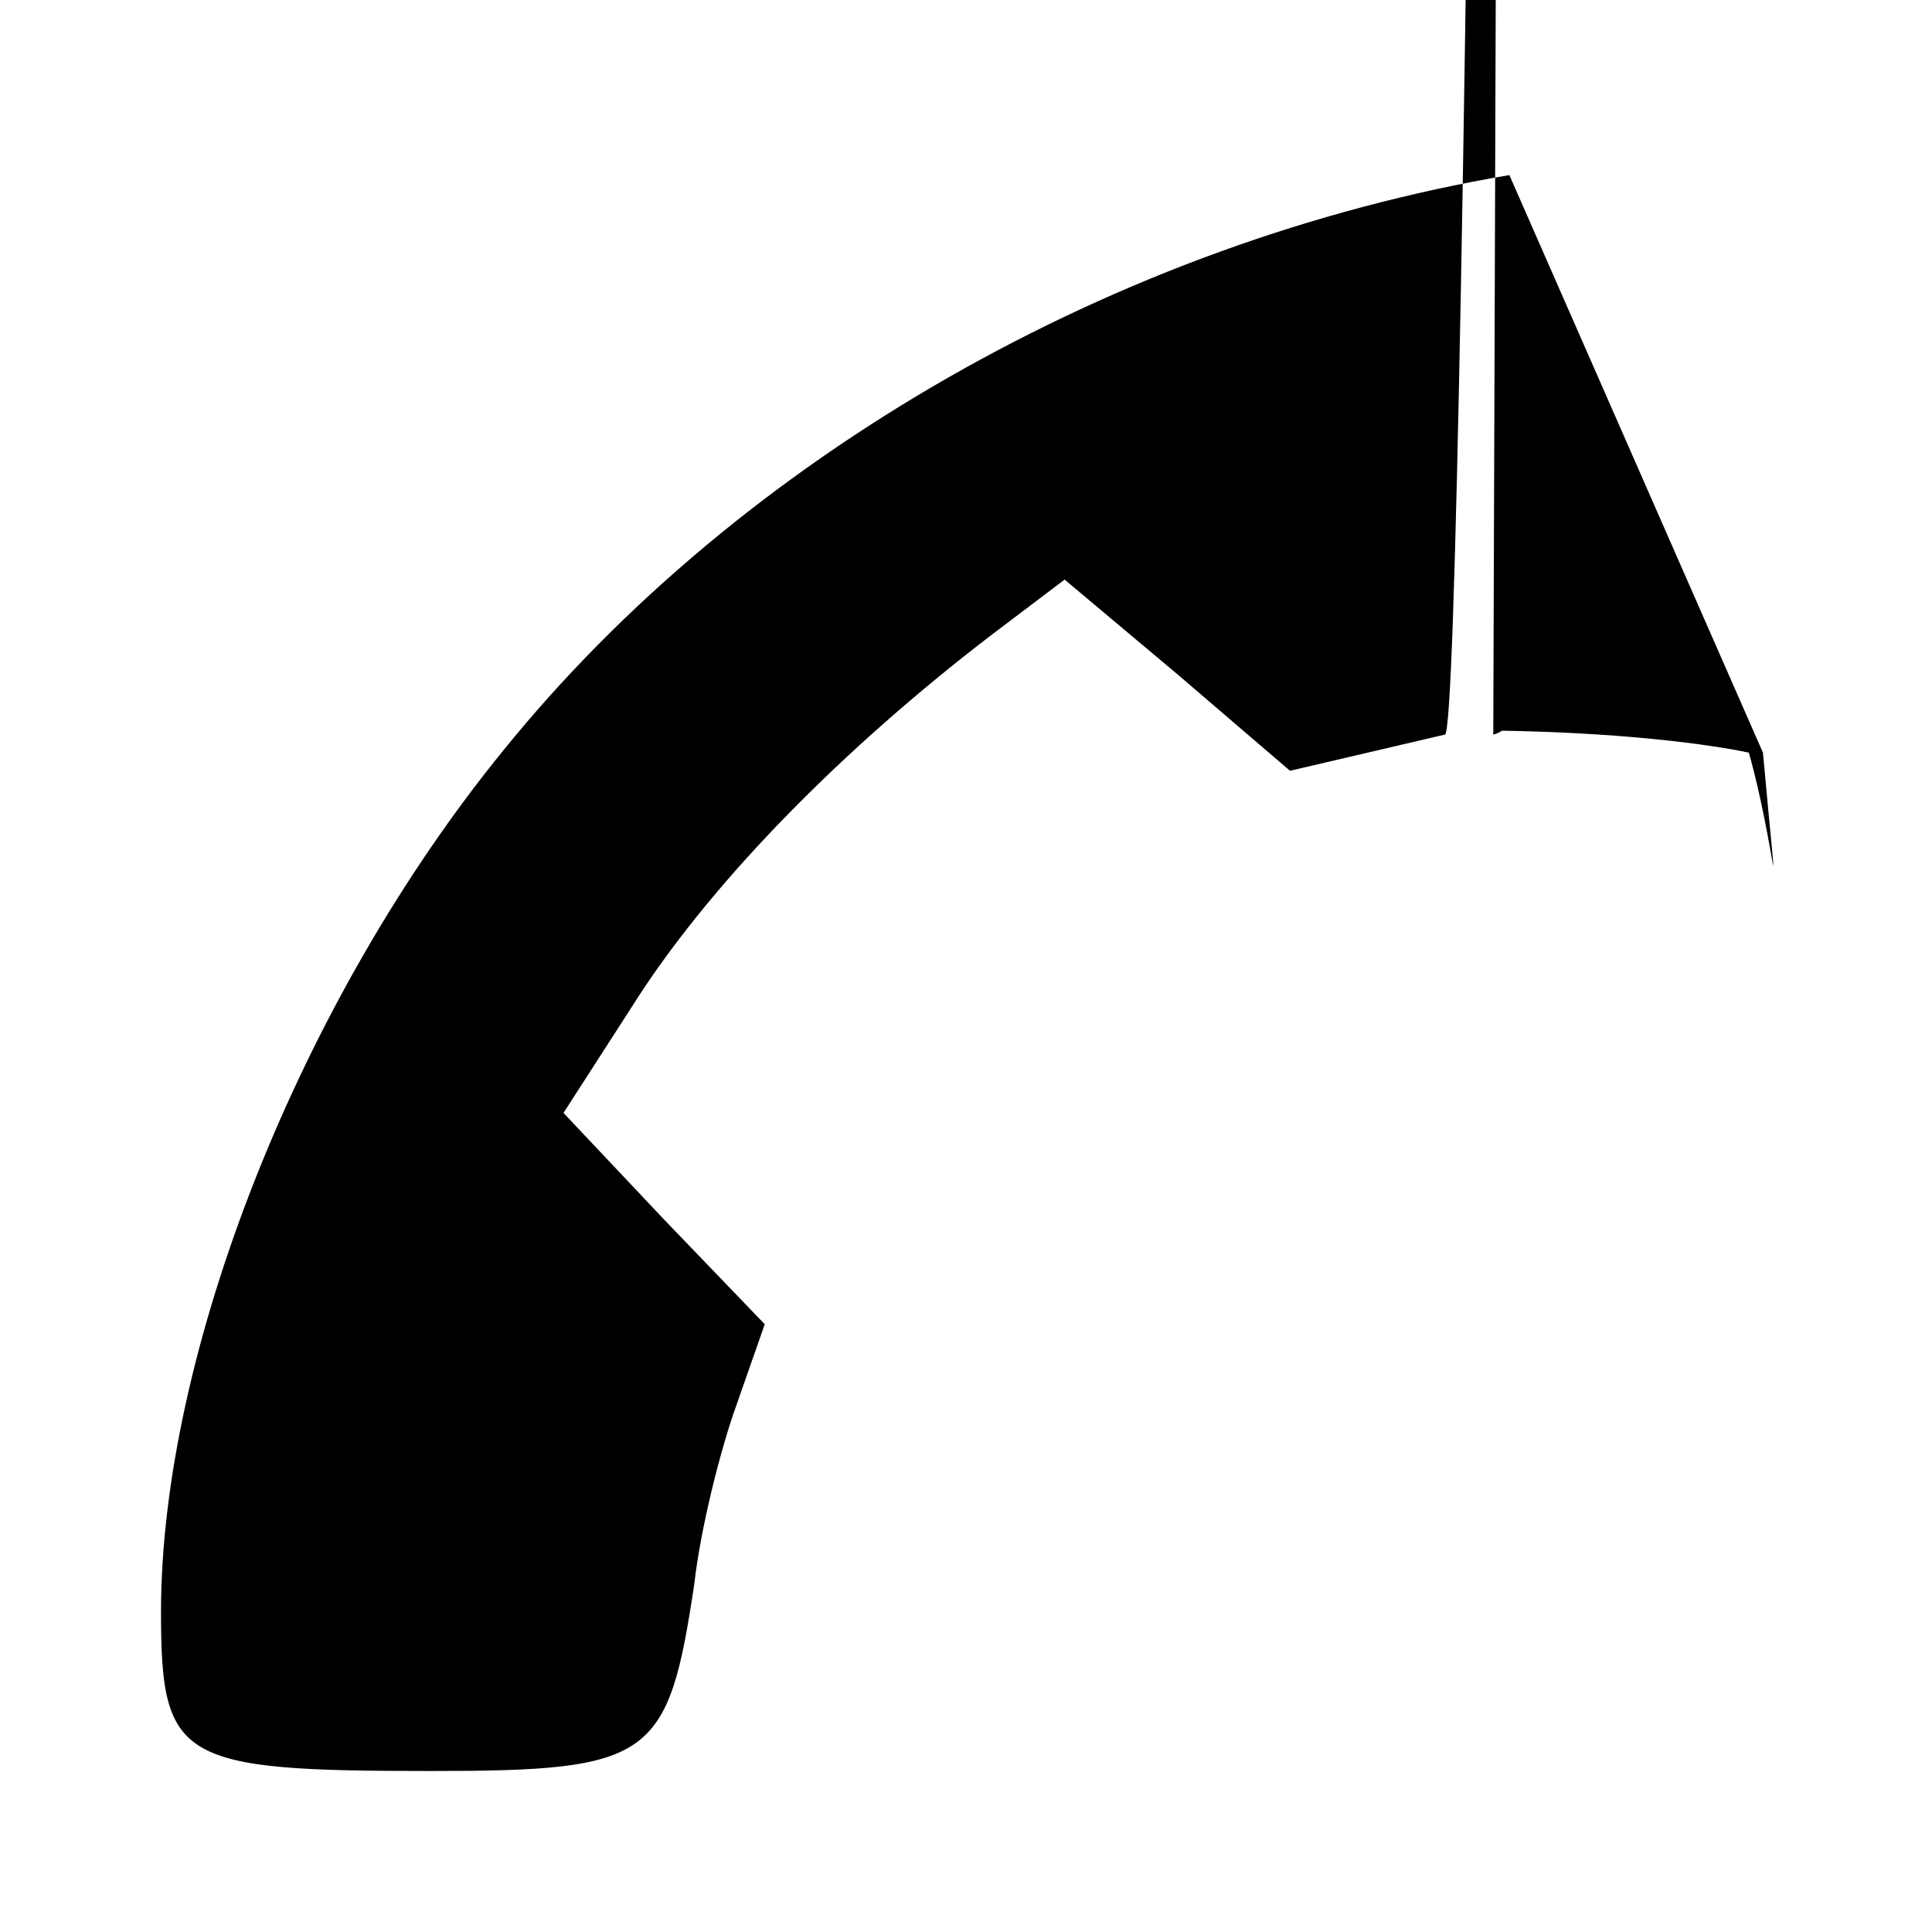 <svg version="1.0" xmlns="http://www.w3.org/2000/svg" width="96pt" height="96pt" viewBox="0 0 96 96" preserveAspectRatio="xMidYMid meet"><g transform="translate(0,96) scale(0.1,-0.1)" fill="#000000" stroke="none"><path d="M750 873 c-195 -33 -382 -140 -500 -286 -101 -124 -170 -299 -170-428 0 -74 9 -79 134 -79 110 0 118 6 131 93 3 27 13 67 21 89 l14 40 -50 52-50 53 38 59 c38 58 101 122 174 178 l37 28 56 -47 56 -48 77 18 c42 9 91 20107 24 l30 7 3 113 c2 75 -1 118 -9 127 -11 13 -46 16 -99 7z"/></g></svg>

